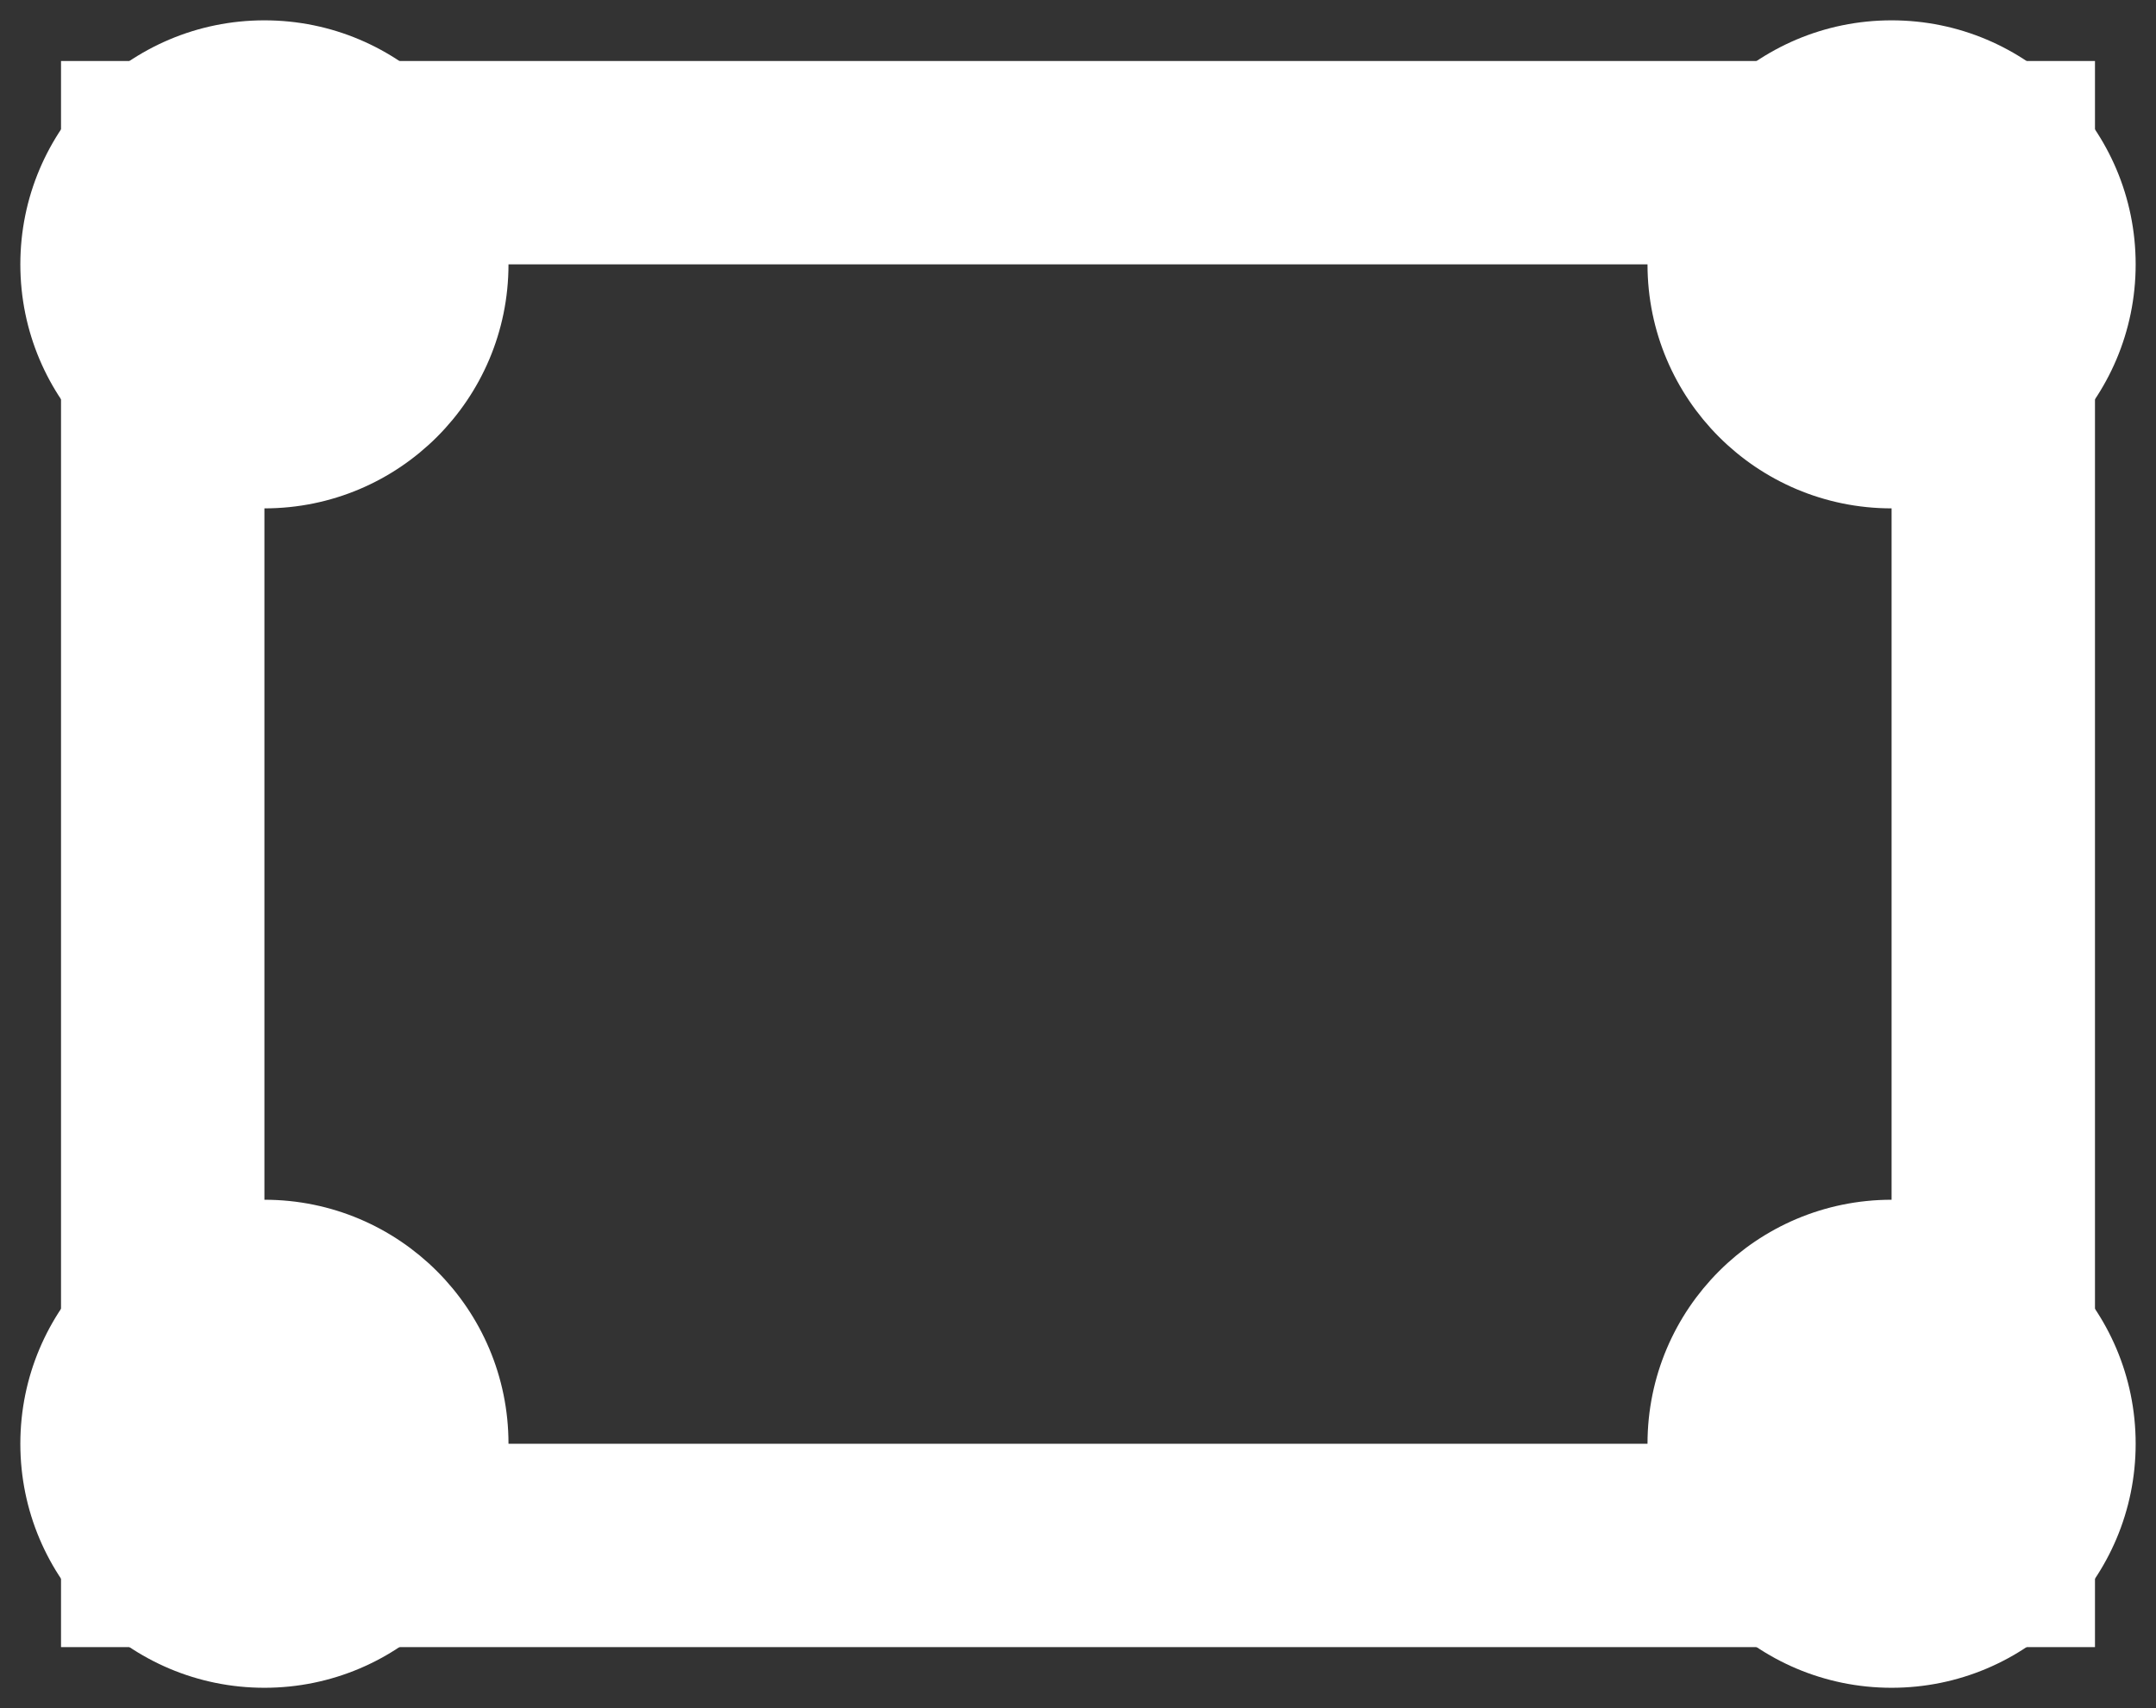 <?xml version="1.0" encoding="UTF-8" standalone="no"?>
<svg width="53px" height="42px" viewBox="0 0 53 42" version="1.1" xmlns="http://www.w3.org/2000/svg" xmlns:xlink="http://www.w3.org/1999/xlink" xmlns:sketch="http://www.bohemiancoding.com/sketch/ns">
    <rect x="0" y="0" width="53" height="42" fill="#333333" stroke="none"/>
    <!-- Generator: Sketch 3.4.3 (16618) - http://www.bohemiancoding.com/sketch -->
    <title>RECTANGLE</title>
    <desc>Created with Sketch.</desc>
    <defs></defs>
    <g id="Page-1" stroke="none" stroke-width="1" fill="none" fill-rule="evenodd" sketch:type="MSPage">
        <g id="Artboard-1" sketch:type="MSArtboardGroup" transform="translate(-69, -116)" stroke="#FFFFFF">
            <g id="RECTANGLE" sketch:type="MSLayerGroup" transform="translate(70, 117)">
                <rect id="Rectangle-1" stroke-width="5" sketch:type="MSShapeGroup" x="3" y="3" width="45" height="34"></rect>
                <circle id="Oval-2" fill="#FFFFFF" sketch:type="MSShapeGroup" cx="5.5" cy="5.5" r="5.5"></circle>
                <circle id="Oval-2" fill="#FFFFFF" sketch:type="MSShapeGroup" cx="45.5" cy="5.5" r="5.5"></circle>
                <circle id="Oval-2" fill="#FFFFFF" sketch:type="MSShapeGroup" cx="45.5" cy="34.5" r="5.5"></circle>
                <circle id="Oval-2" fill="#FFFFFF" sketch:type="MSShapeGroup" cx="5.5" cy="34.5" r="5.5"></circle>
            </g>
        </g>
    </g>
</svg>